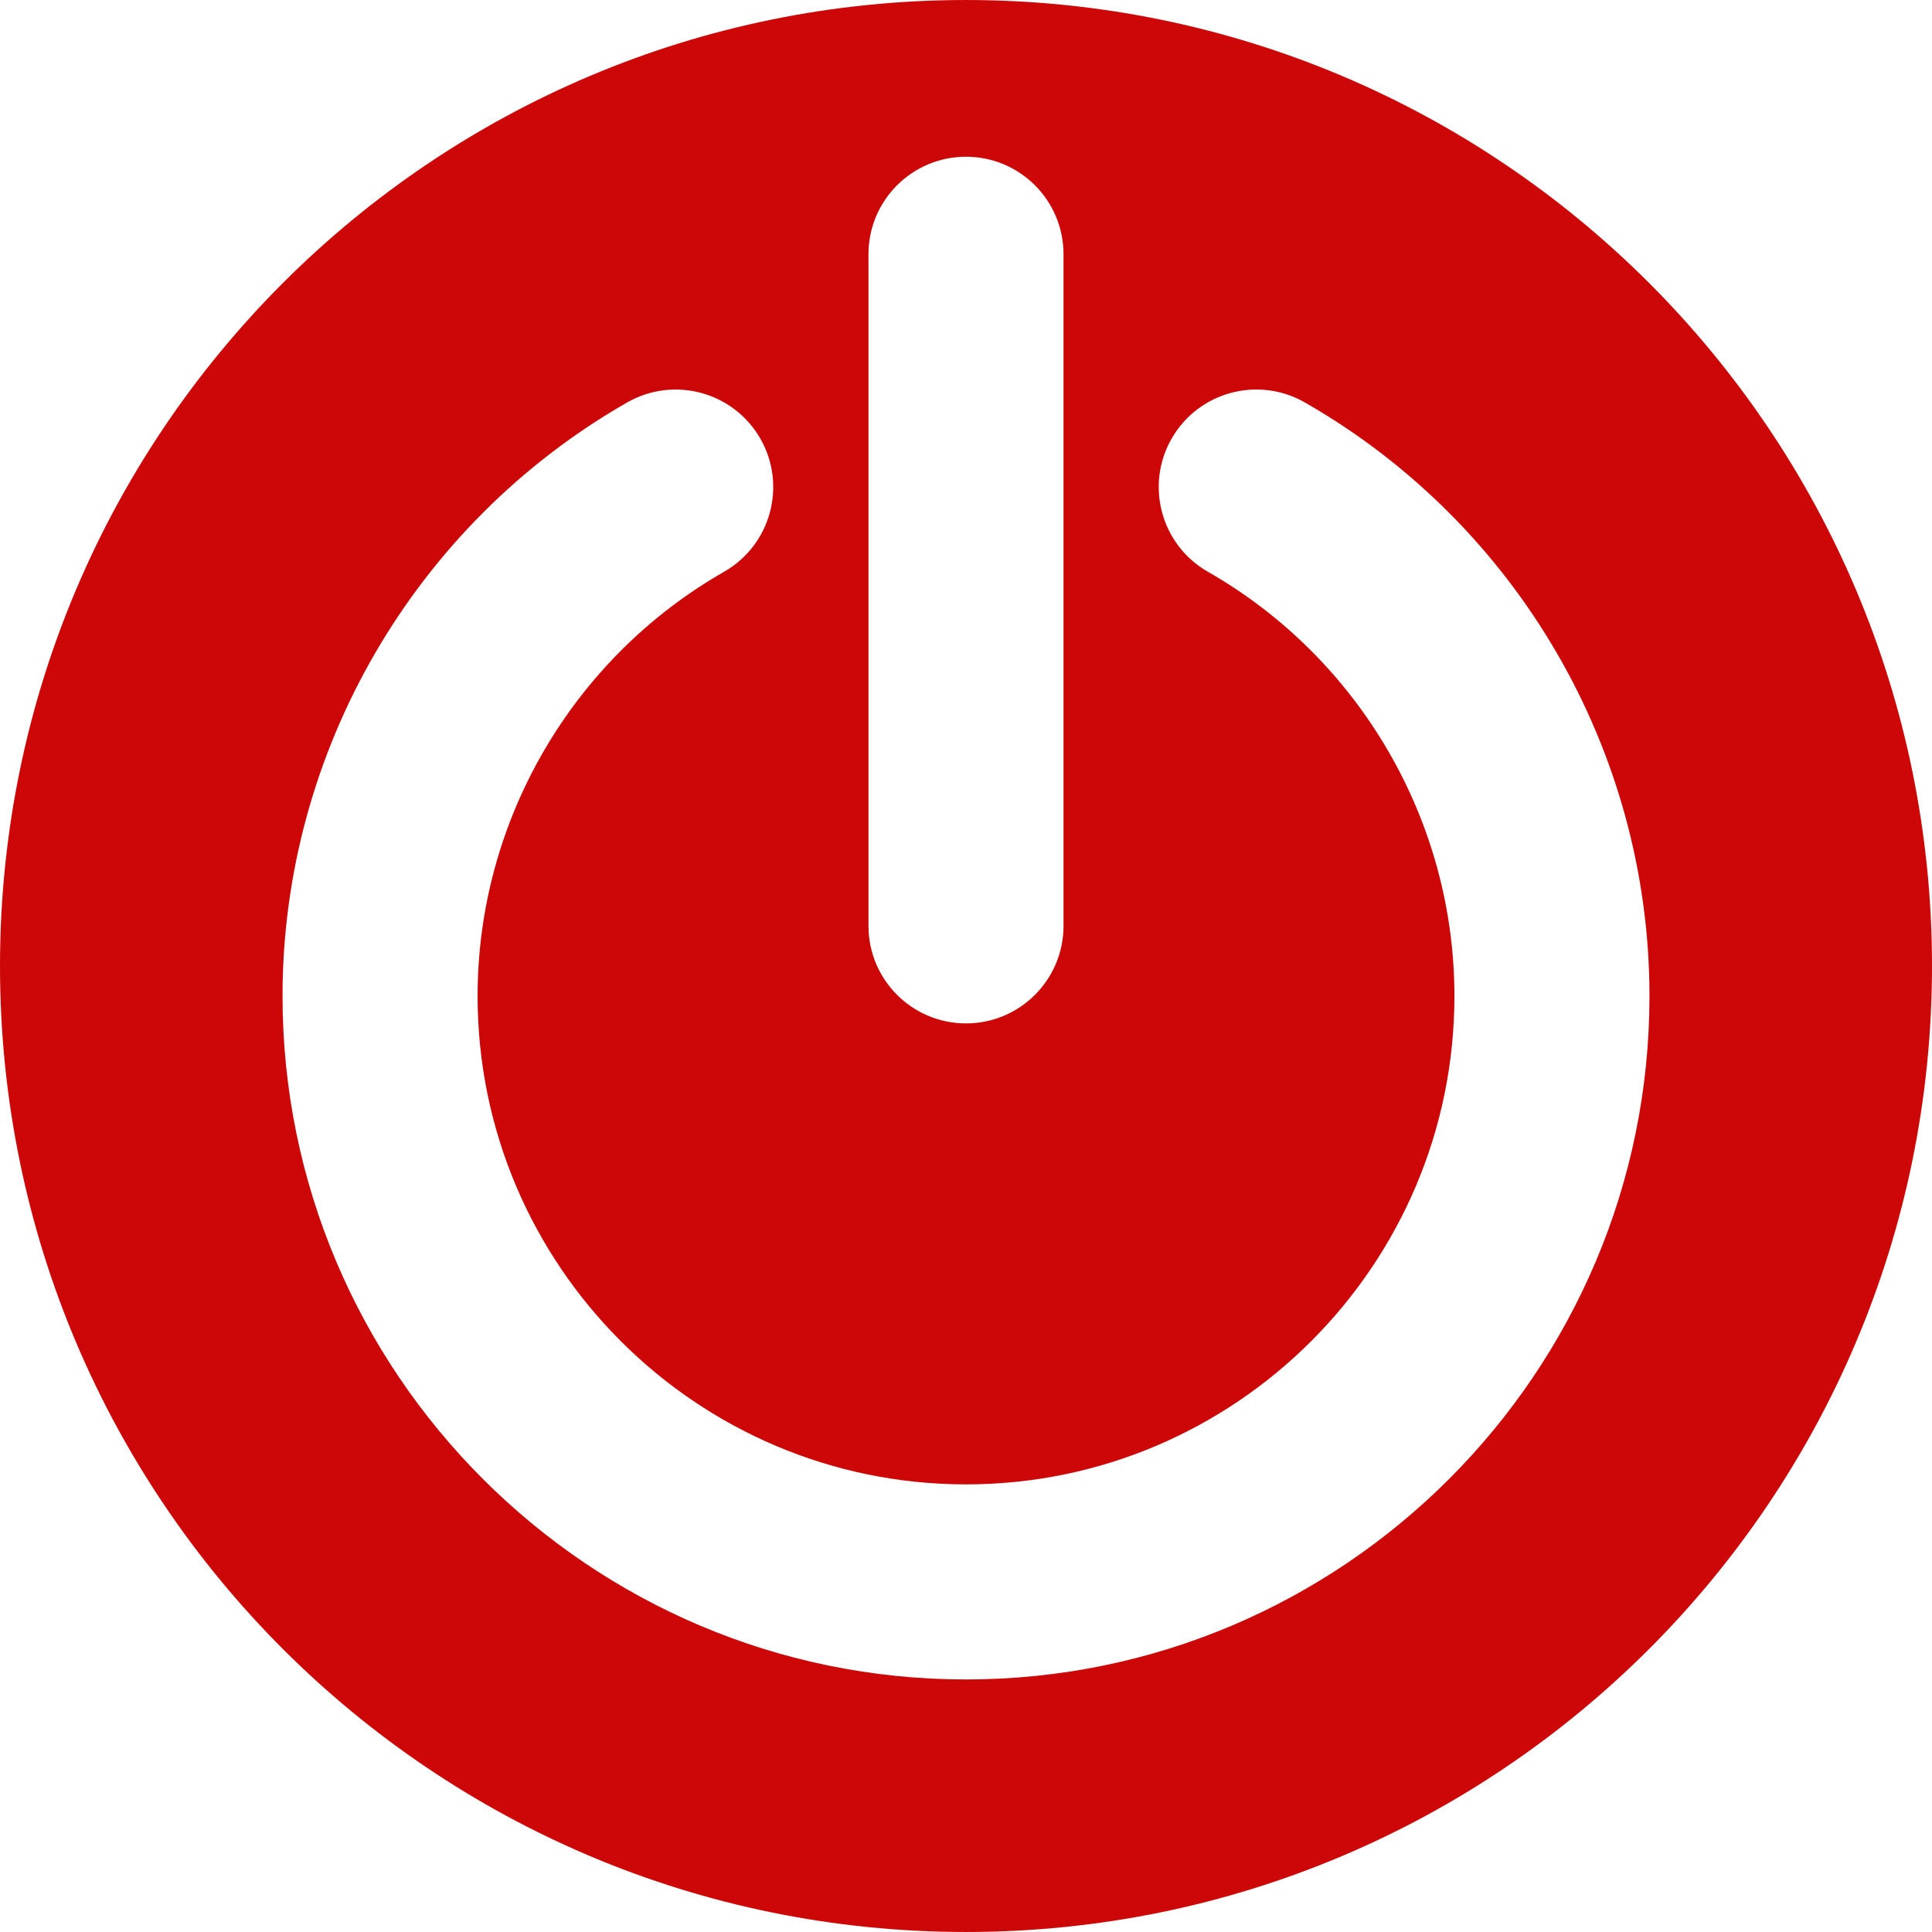 <?xml version="1.0"?>
<svg xmlns="http://www.w3.org/2000/svg" xmlns:xlink="http://www.w3.org/1999/xlink" version="1.1" id="Capa_1" x="0px" y="0px" width="512px" height="512px" viewBox="0 0 466.546 466.546" style="enable-background:new 0 0 466.546 466.546;" xml:space="preserve" class=""><g><g>
	<path d="M233.272,0.002C104.443,0.002,0,104.443,0,233.271c0,128.835,104.435,233.272,233.272,233.272   c128.833,0,233.274-104.445,233.274-233.272C466.546,104.438,362.105,0.002,233.272,0.002z M209.72,61.401   c0-13.01,10.546-23.552,23.552-23.552c13.01,0,23.55,10.542,23.55,23.552V223.58c0,13.006-10.54,23.554-23.55,23.554   c-13.006,0-23.552-10.548-23.552-23.554V61.401z M233.272,405.56c-91.006,0-165.046-74.05-165.046-165.05   c0-59.038,31.897-113.976,83.247-143.338c11.289-6.45,25.677-2.533,32.141,8.756c6.458,11.289,2.533,25.678-8.756,32.138   c-36.722,21.001-59.528,60.254-59.528,102.444c0,65.036,52.912,117.946,117.942,117.946c65.035,0,117.949-52.91,117.949-117.946   c0-42.19-22.818-81.443-59.539-102.444c-11.293-6.452-15.216-20.843-8.756-32.138c6.464-11.297,20.847-15.214,32.147-8.756   c51.347,29.362,83.246,84.284,83.246,143.338C398.32,331.51,324.287,405.56,233.272,405.56z" data-original="#000000" class="active-path" data-old_color="#B30606" fill="#CD0707"/>
</g></g> </svg>
